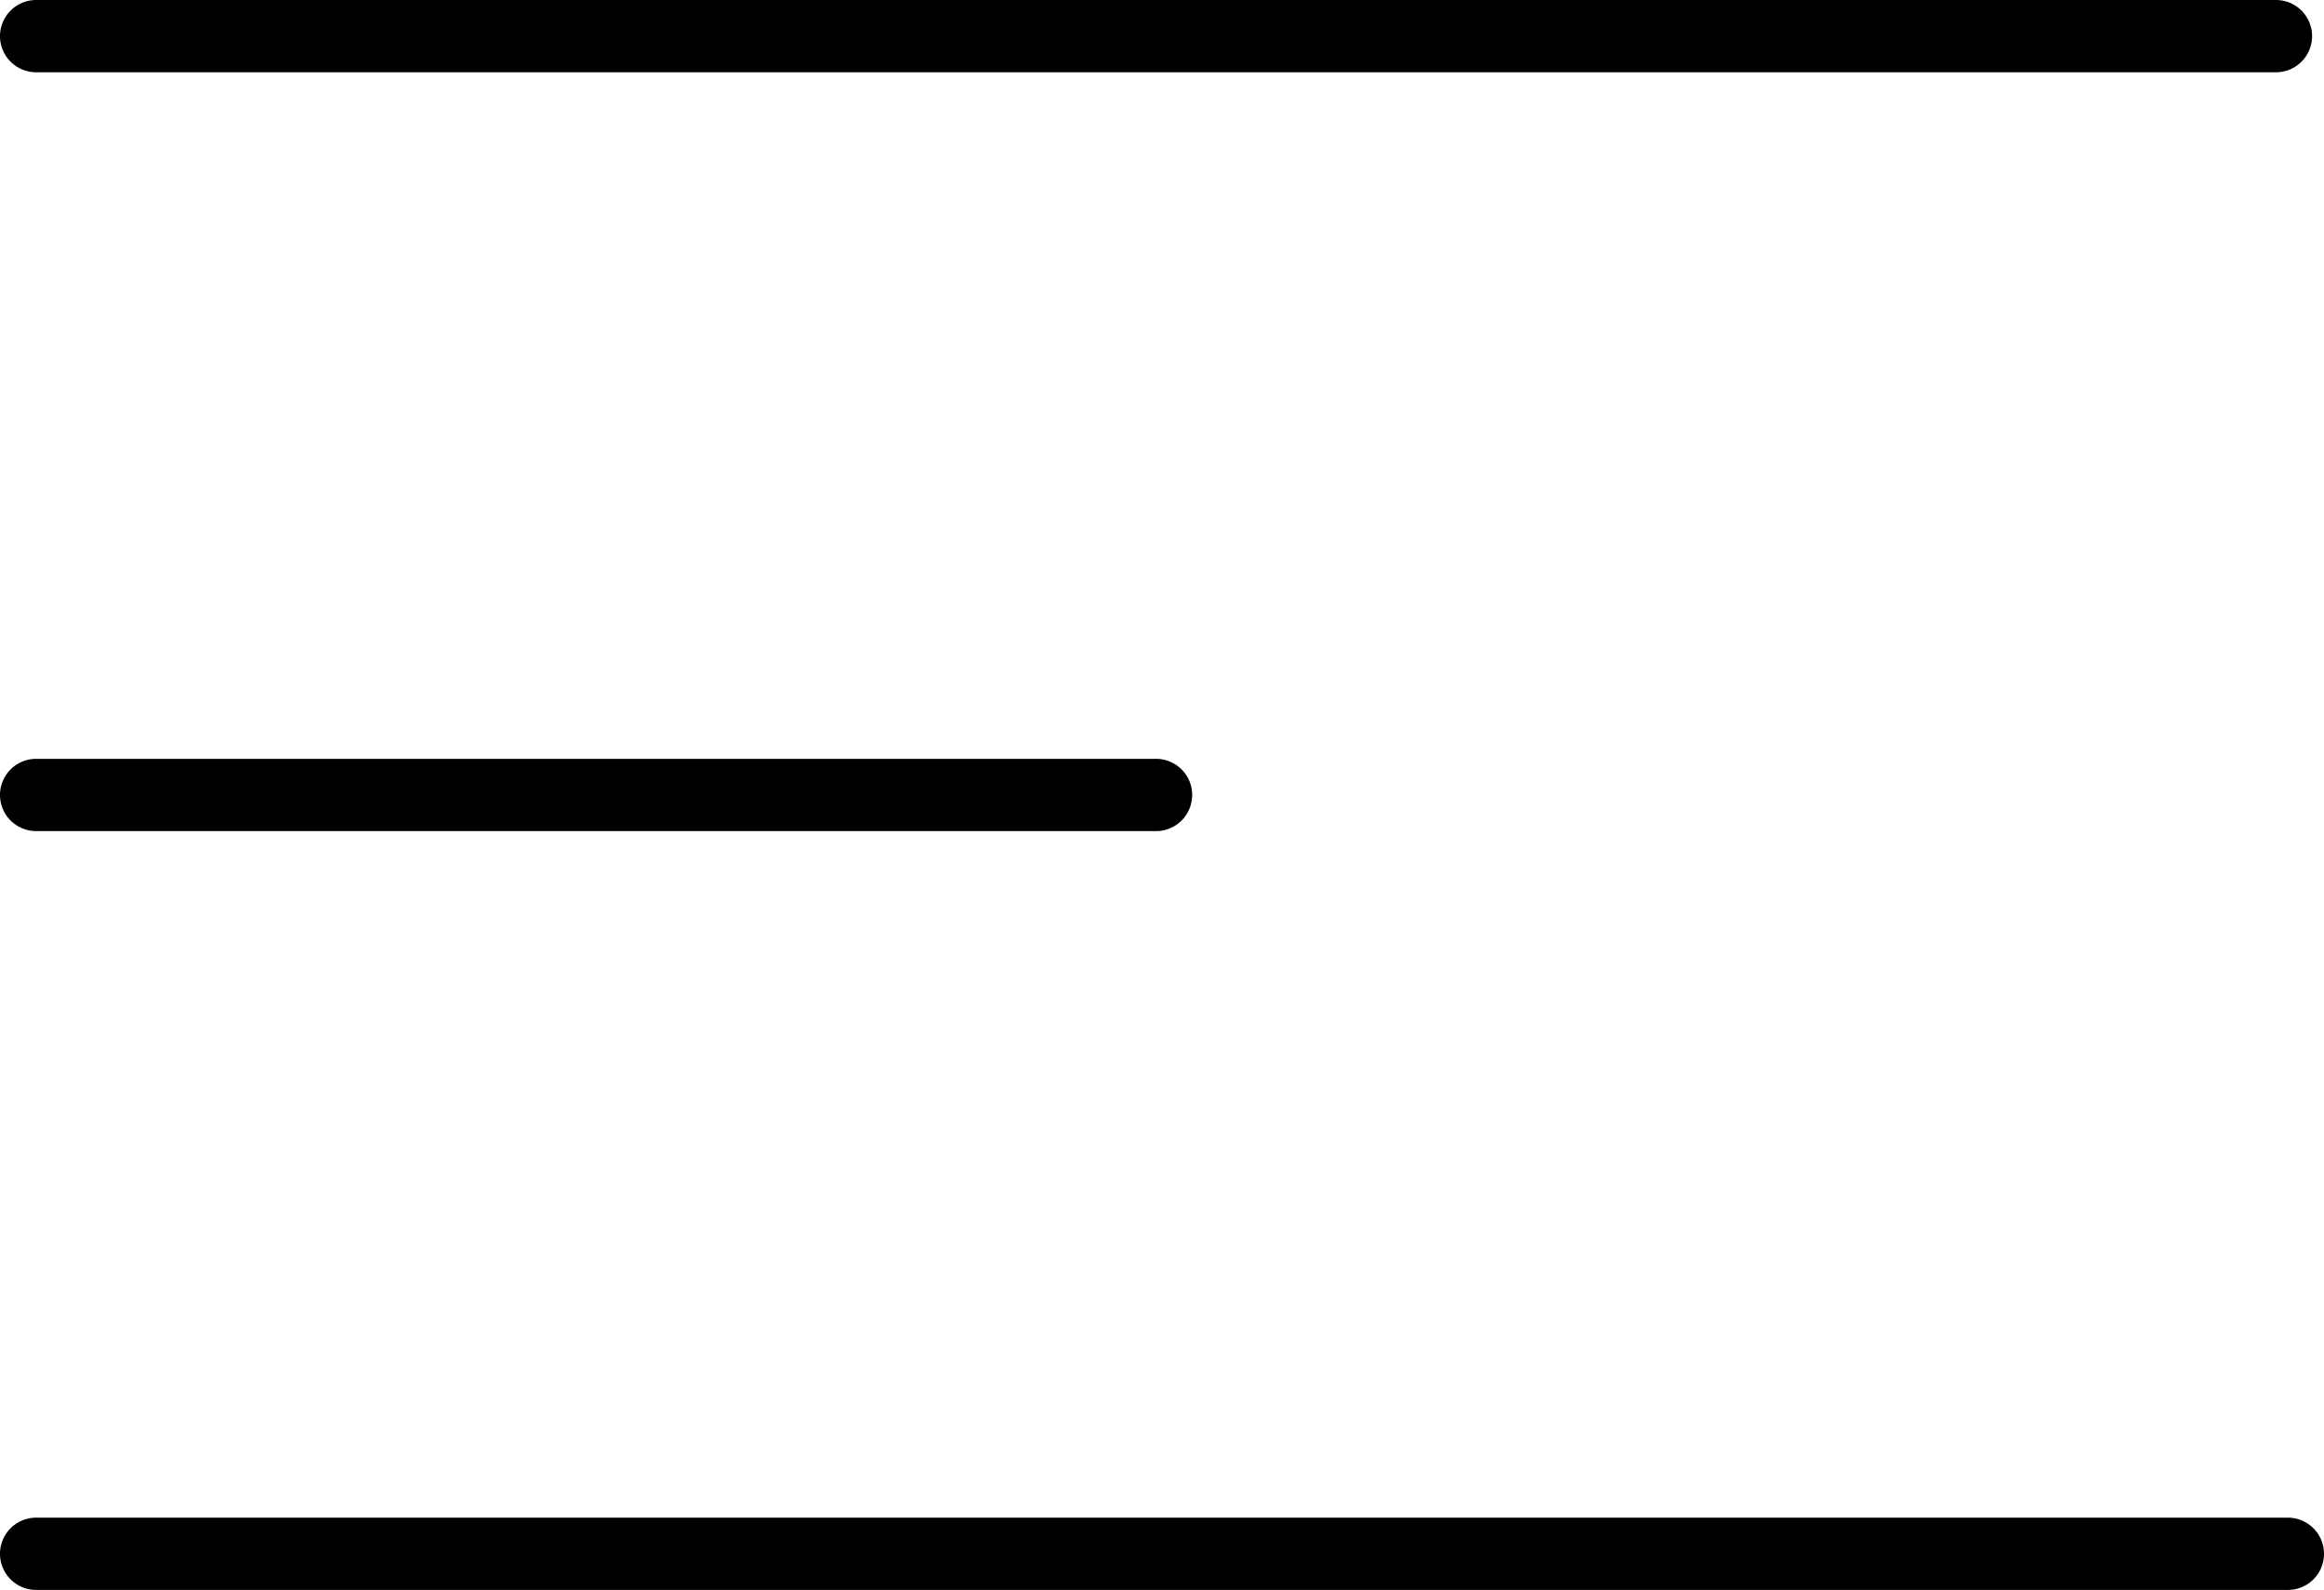 <svg xmlns="http://www.w3.org/2000/svg" viewBox="0 0 64.33 44"><title>menu-icon</title><g id="Layer_2" data-name="Layer 2"><g id="Layer_1-2" data-name="Layer 1"><path d="M1,2H63a1,1,0,0,0,0-2H1A1,1,0,0,0,1,2Z"/><path d="M1,23H32a1,1,0,0,0,0-2H1a1,1,0,0,0,0,2Z"/><path d="M63.33,42H1a1,1,0,0,0,0,2H63.33a1,1,0,0,0,0-2Z"/></g></g></svg>